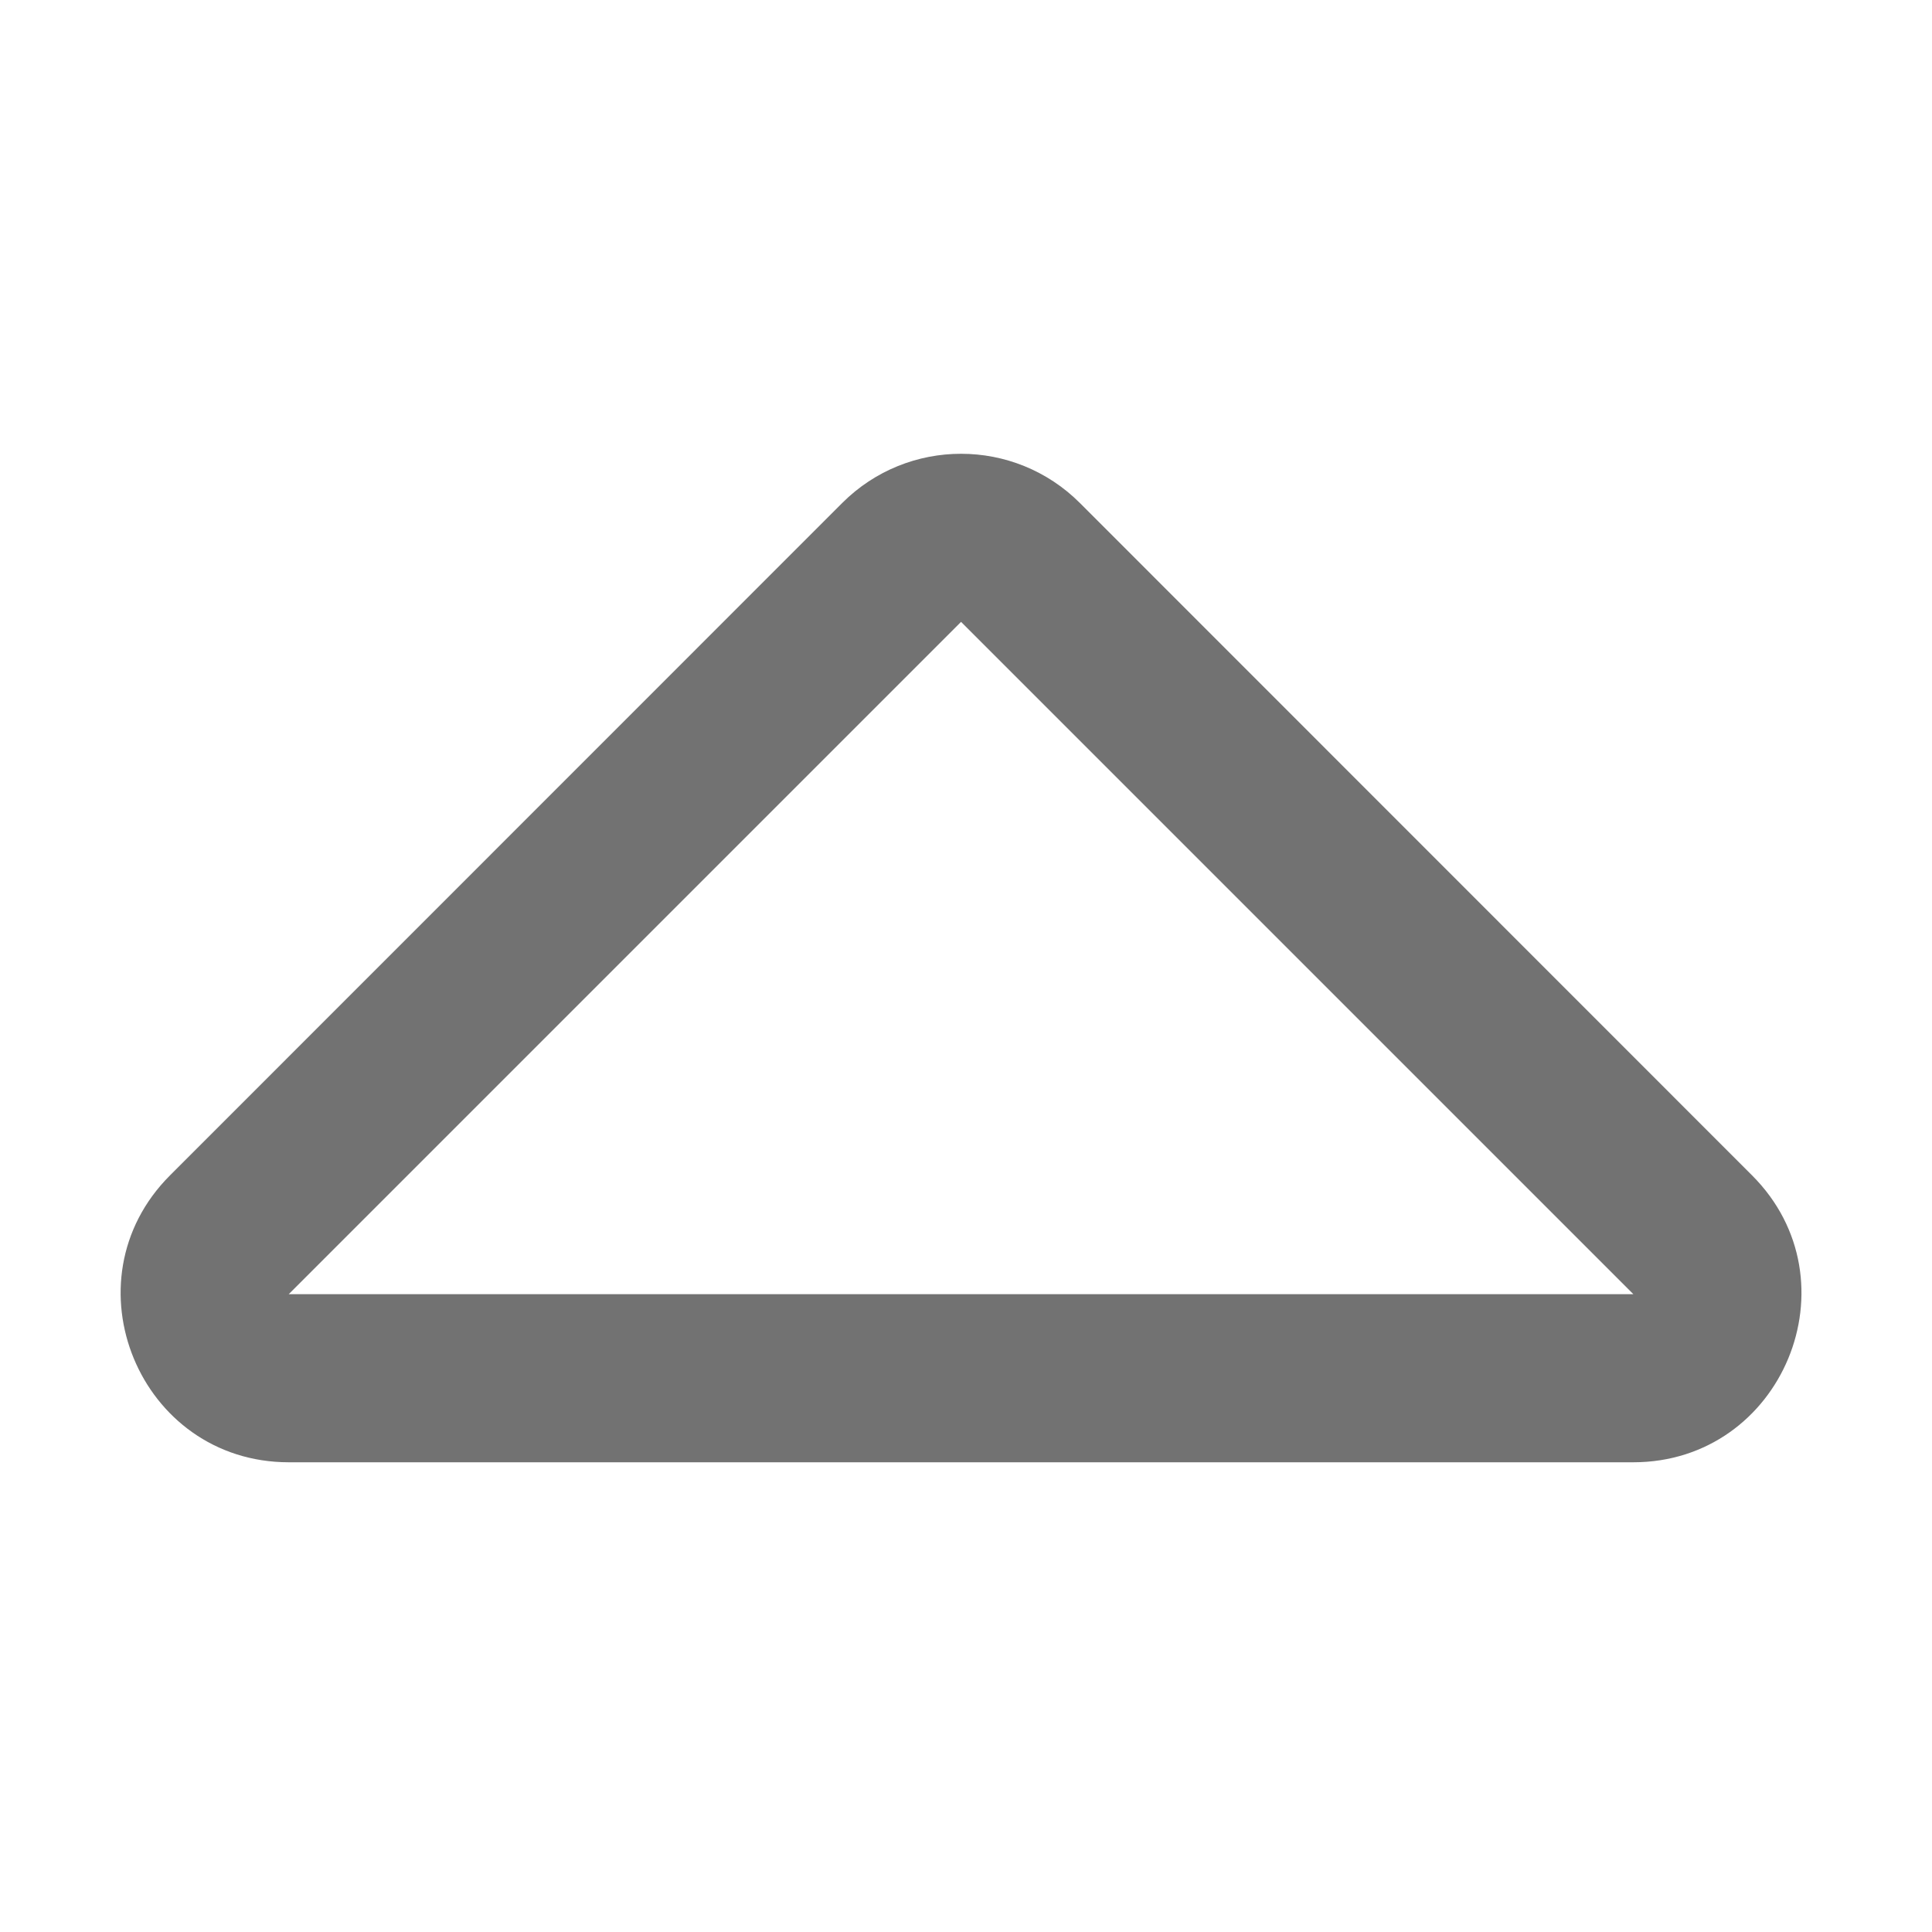 ﻿<?xml version='1.0' encoding='UTF-8'?>
<svg viewBox="-1.998 6.404 32 31.997" xmlns="http://www.w3.org/2000/svg">
  <g transform="matrix(0.087, 0, 0, 0.087, 0, 0)">
    <path d="M32.032, 352L287.962, 352C316.387, 352 330.729, 317.512 310.589, 297.373L182.627, 169.373C170.131, 156.877 149.869, 156.876 137.372, 169.373L9.404, 297.373C-10.695, 317.472 3.55, 352 32.032, 352zM160, 192L288, 320L32, 320L160, 192z" fill="#727272" fill-opacity="1" class="Black" />
  </g>
</svg>